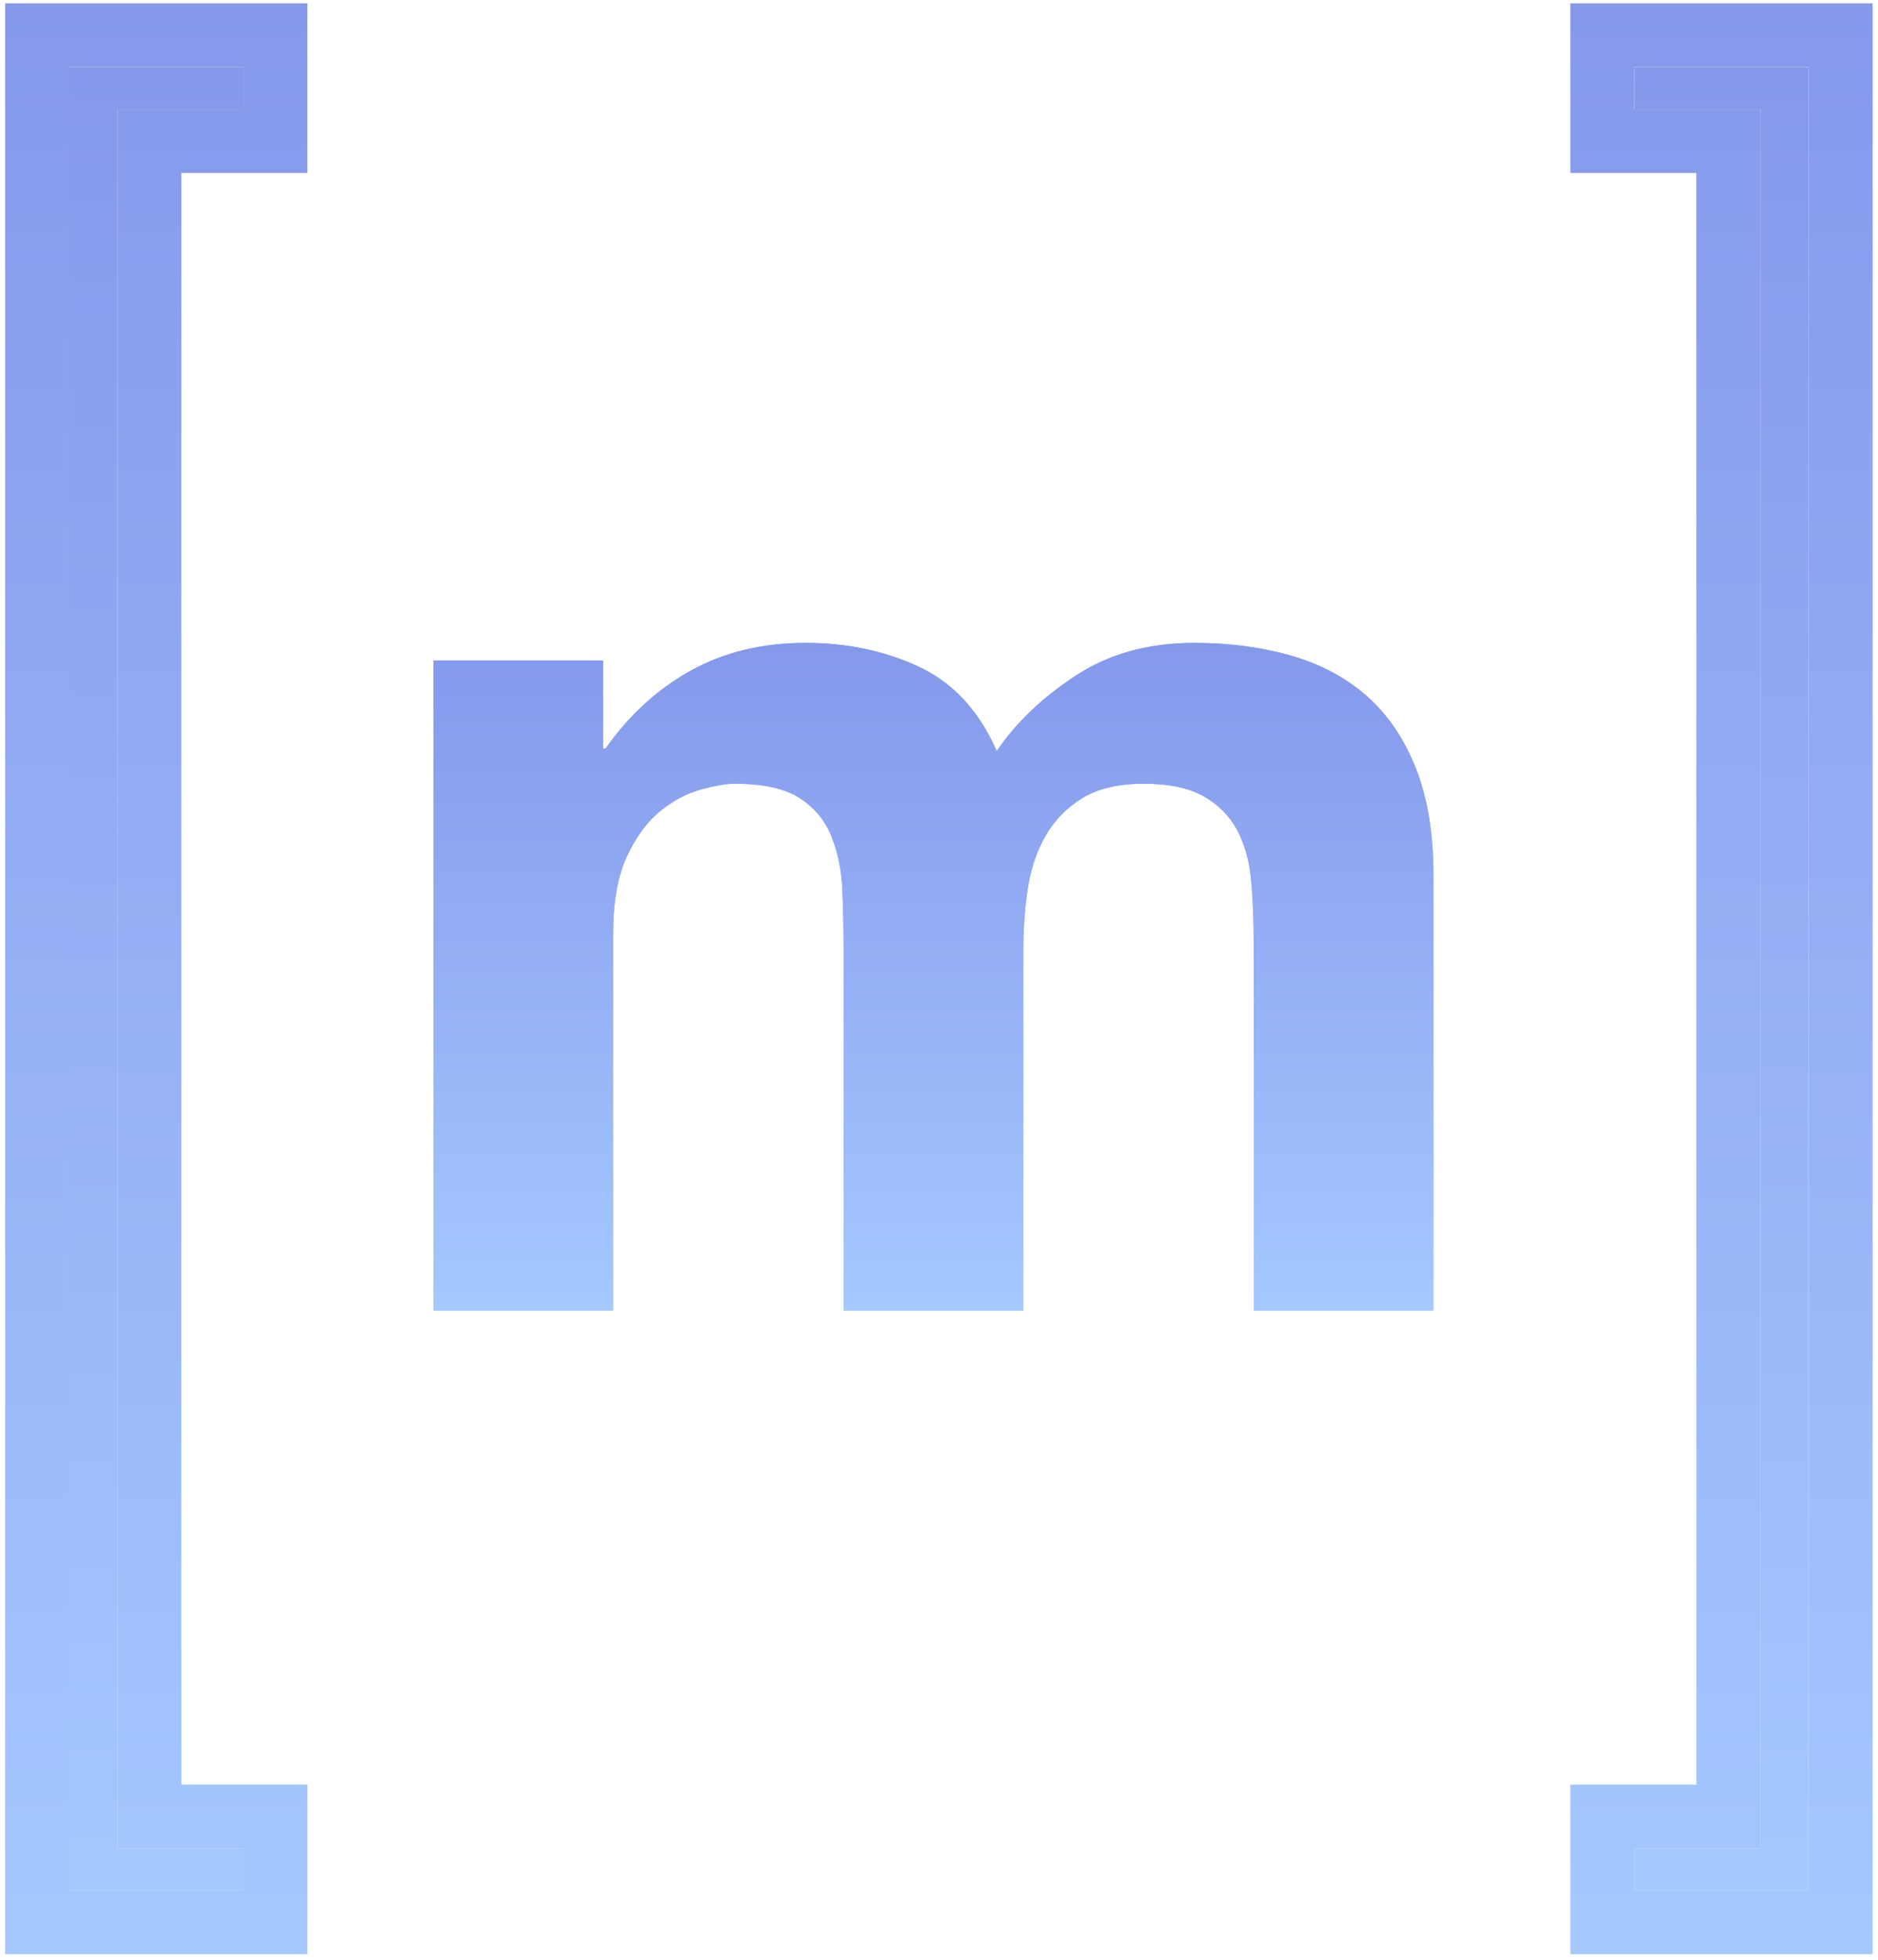 <svg width="185" height="193" viewBox="0 0 185 193" fill="none" xmlns="http://www.w3.org/2000/svg">
<path d="M11.57 10.736V182.017H23.985V186.127H6.806V6.627H23.985V10.736H11.57Z" fill="url(#paint0_linear)"/>
<path fill-rule="evenodd" clip-rule="evenodd" d="M23.983 6.627H6.805V186.127H23.983V182.017H11.569V10.736H23.983V6.627ZM17.867 17.034H30.282V0.329H0.506V192.425H30.282V175.719H17.867V17.034Z" fill="url(#paint1_linear)"/>
<path d="M59.403 65.035V73.703H59.651C61.98 70.403 64.784 67.841 68.07 66.025C71.353 64.212 75.117 63.302 79.356 63.302C83.428 63.302 87.15 64.088 90.516 65.655C93.883 67.224 96.441 69.988 98.187 73.951C100.097 71.145 102.695 68.668 105.981 66.522C109.264 64.377 113.15 63.302 117.641 63.302C121.049 63.302 124.207 63.715 127.119 64.541C130.027 65.367 132.522 66.687 134.6 68.503C136.677 70.32 138.298 72.693 139.464 75.621C140.627 78.555 141.21 82.082 141.21 86.21V129.052L123.502 129.051V92.772C123.502 90.626 123.419 88.604 123.252 86.704C123.084 84.807 122.629 83.157 121.881 81.751C121.132 80.349 120.029 79.234 118.576 78.408C117.121 77.585 115.146 77.17 112.652 77.17C110.158 77.17 108.142 77.648 106.604 78.594C105.064 79.544 103.86 80.784 102.988 82.309C102.115 83.838 101.533 85.57 101.242 87.511C100.95 89.45 100.805 91.412 100.805 93.392V129.052H83.098V93.145C83.098 91.246 83.054 89.368 82.974 87.511C82.89 85.653 82.537 83.941 81.913 82.371C81.289 80.804 80.249 79.544 78.795 78.594C77.34 77.648 75.199 77.17 72.373 77.17C71.54 77.17 70.439 77.356 69.069 77.729C67.697 78.1 66.366 78.803 65.078 79.833C63.788 80.866 62.687 82.352 61.773 84.29C60.858 86.231 60.401 88.768 60.401 91.904V129.051L42.694 129.052V65.035H59.403Z" fill="url(#paint2_linear)"/>
<path fill-rule="evenodd" clip-rule="evenodd" d="M59.403 65.035H42.694V129.052L60.401 129.051V91.904C60.401 88.768 60.858 86.231 61.773 84.29C62.687 82.352 63.788 80.866 65.078 79.833C66.366 78.803 67.697 78.1 69.069 77.729C70.439 77.356 71.54 77.17 72.373 77.17C75.199 77.17 77.34 77.648 78.795 78.594C80.249 79.544 81.289 80.804 81.913 82.371C82.537 83.941 82.89 85.653 82.974 87.511C83.054 89.368 83.098 91.246 83.098 93.145V129.052H100.805V93.392C100.805 91.412 100.95 89.45 101.242 87.511C101.533 85.57 102.115 83.838 102.988 82.309C103.86 80.784 105.064 79.544 106.604 78.594C108.142 77.648 110.158 77.17 112.652 77.17C115.146 77.17 117.121 77.585 118.576 78.408C120.029 79.234 121.132 80.349 121.881 81.751C122.629 83.157 123.084 84.807 123.252 86.704C123.419 88.604 123.502 90.626 123.502 92.772V129.051L141.21 129.052V86.21C141.21 82.082 140.627 78.555 139.464 75.621C138.298 72.693 136.677 70.32 134.6 68.503C132.522 66.687 130.027 65.367 127.119 64.541C124.207 63.715 121.049 63.302 117.641 63.302C113.15 63.302 109.264 64.377 105.981 66.522C103.27 68.292 101.028 70.288 99.253 72.508C98.877 72.979 98.521 73.46 98.187 73.951C97.94 73.391 97.676 72.854 97.397 72.341C95.701 69.23 93.407 67.002 90.516 65.655C87.15 64.088 83.428 63.302 79.356 63.302C75.117 63.302 71.353 64.212 68.07 66.025C65.385 67.509 63.022 69.491 60.978 71.966C60.52 72.52 60.078 73.099 59.651 73.703H59.403V65.035ZM68.832 67.403C65.771 69.095 63.141 71.489 60.938 74.611L60.468 75.277H57.828V66.609H44.268V127.477L58.826 127.477V91.904C58.826 88.635 59.299 85.844 60.349 83.619C61.336 81.527 62.569 79.825 64.094 78.604C65.522 77.461 67.044 76.646 68.656 76.209C70.08 75.822 71.337 75.596 72.373 75.596C75.333 75.596 77.83 76.088 79.653 77.273L79.656 77.276C81.374 78.398 82.628 79.911 83.376 81.789C84.072 83.538 84.455 85.425 84.547 87.44L84.547 87.444C84.628 89.321 84.672 91.222 84.672 93.145V127.477H99.231V93.392C99.231 91.335 99.381 89.295 99.685 87.276L101.242 87.511L99.685 87.278C99.685 87.278 99.685 87.277 99.685 87.276C100.001 85.165 100.641 83.244 101.62 81.528C102.626 79.769 104.019 78.339 105.776 77.254L105.779 77.252C107.641 76.107 109.971 75.596 112.652 75.596C115.296 75.596 117.572 76.032 119.351 77.037L119.354 77.039C121.052 78.004 122.373 79.331 123.27 81.01L123.271 81.011C124.136 82.637 124.638 84.5 124.821 86.565C124.992 88.516 125.076 90.587 125.076 92.772V127.477L139.636 127.477V86.21C139.636 82.224 139.072 78.905 138.002 76.204M68.832 67.403C71.853 65.735 75.349 64.876 79.356 64.876C83.221 64.876 86.712 65.621 89.852 67.082C92.817 68.465 95.127 70.912 96.746 74.586L97.89 77.184L99.488 74.837C101.265 72.228 103.704 69.89 106.842 67.84C109.834 65.885 113.411 64.876 117.641 64.876C120.922 64.876 123.933 65.274 126.689 66.056C129.395 66.824 131.677 68.04 133.564 69.688C135.427 71.319 136.914 73.475 138.002 76.204" fill="url(#paint3_linear)"/>
<path d="M173.403 182.017V10.736H160.988V6.627H178.168V186.127H160.988V182.017H173.403Z" fill="url(#paint4_linear)"/>
<path fill-rule="evenodd" clip-rule="evenodd" d="M160.991 186.127H178.171V6.627H160.991V10.736H173.406V182.017H160.991V186.127ZM167.108 175.719H154.693V192.425H184.469V0.329H154.693V17.034H167.108V175.719Z" fill="url(#paint5_linear)"/>
<defs>
<linearGradient id="paint0_linear" x1="15.395" y1="6.627" x2="15.395" y2="186.127" gradientUnits="userSpaceOnUse">
<stop stop-color="#8598EB"/>
<stop offset="1" stop-color="#A5C8FF"/>
</linearGradient>
<linearGradient id="paint1_linear" x1="15.394" y1="0.329" x2="15.394" y2="192.425" gradientUnits="userSpaceOnUse">
<stop stop-color="#8598EB"/>
<stop offset="1" stop-color="#A5C8FF"/>
</linearGradient>
<linearGradient id="paint2_linear" x1="91.952" y1="63.302" x2="91.952" y2="129.052" gradientUnits="userSpaceOnUse">
<stop stop-color="#8598EB"/>
<stop offset="1" stop-color="#A5C8FF"/>
</linearGradient>
<linearGradient id="paint3_linear" x1="91.952" y1="63.302" x2="91.952" y2="129.052" gradientUnits="userSpaceOnUse">
<stop stop-color="#8598EB"/>
<stop offset="1" stop-color="#A5C8FF"/>
</linearGradient>
<linearGradient id="paint4_linear" x1="169.578" y1="6.627" x2="169.578" y2="186.127" gradientUnits="userSpaceOnUse">
<stop stop-color="#8598EB"/>
<stop offset="1" stop-color="#A5C8FF"/>
</linearGradient>
<linearGradient id="paint5_linear" x1="169.581" y1="0.329" x2="169.581" y2="192.425" gradientUnits="userSpaceOnUse">
<stop stop-color="#8598EB"/>
<stop offset="1" stop-color="#A5C8FF"/>
</linearGradient>
</defs>
</svg>
